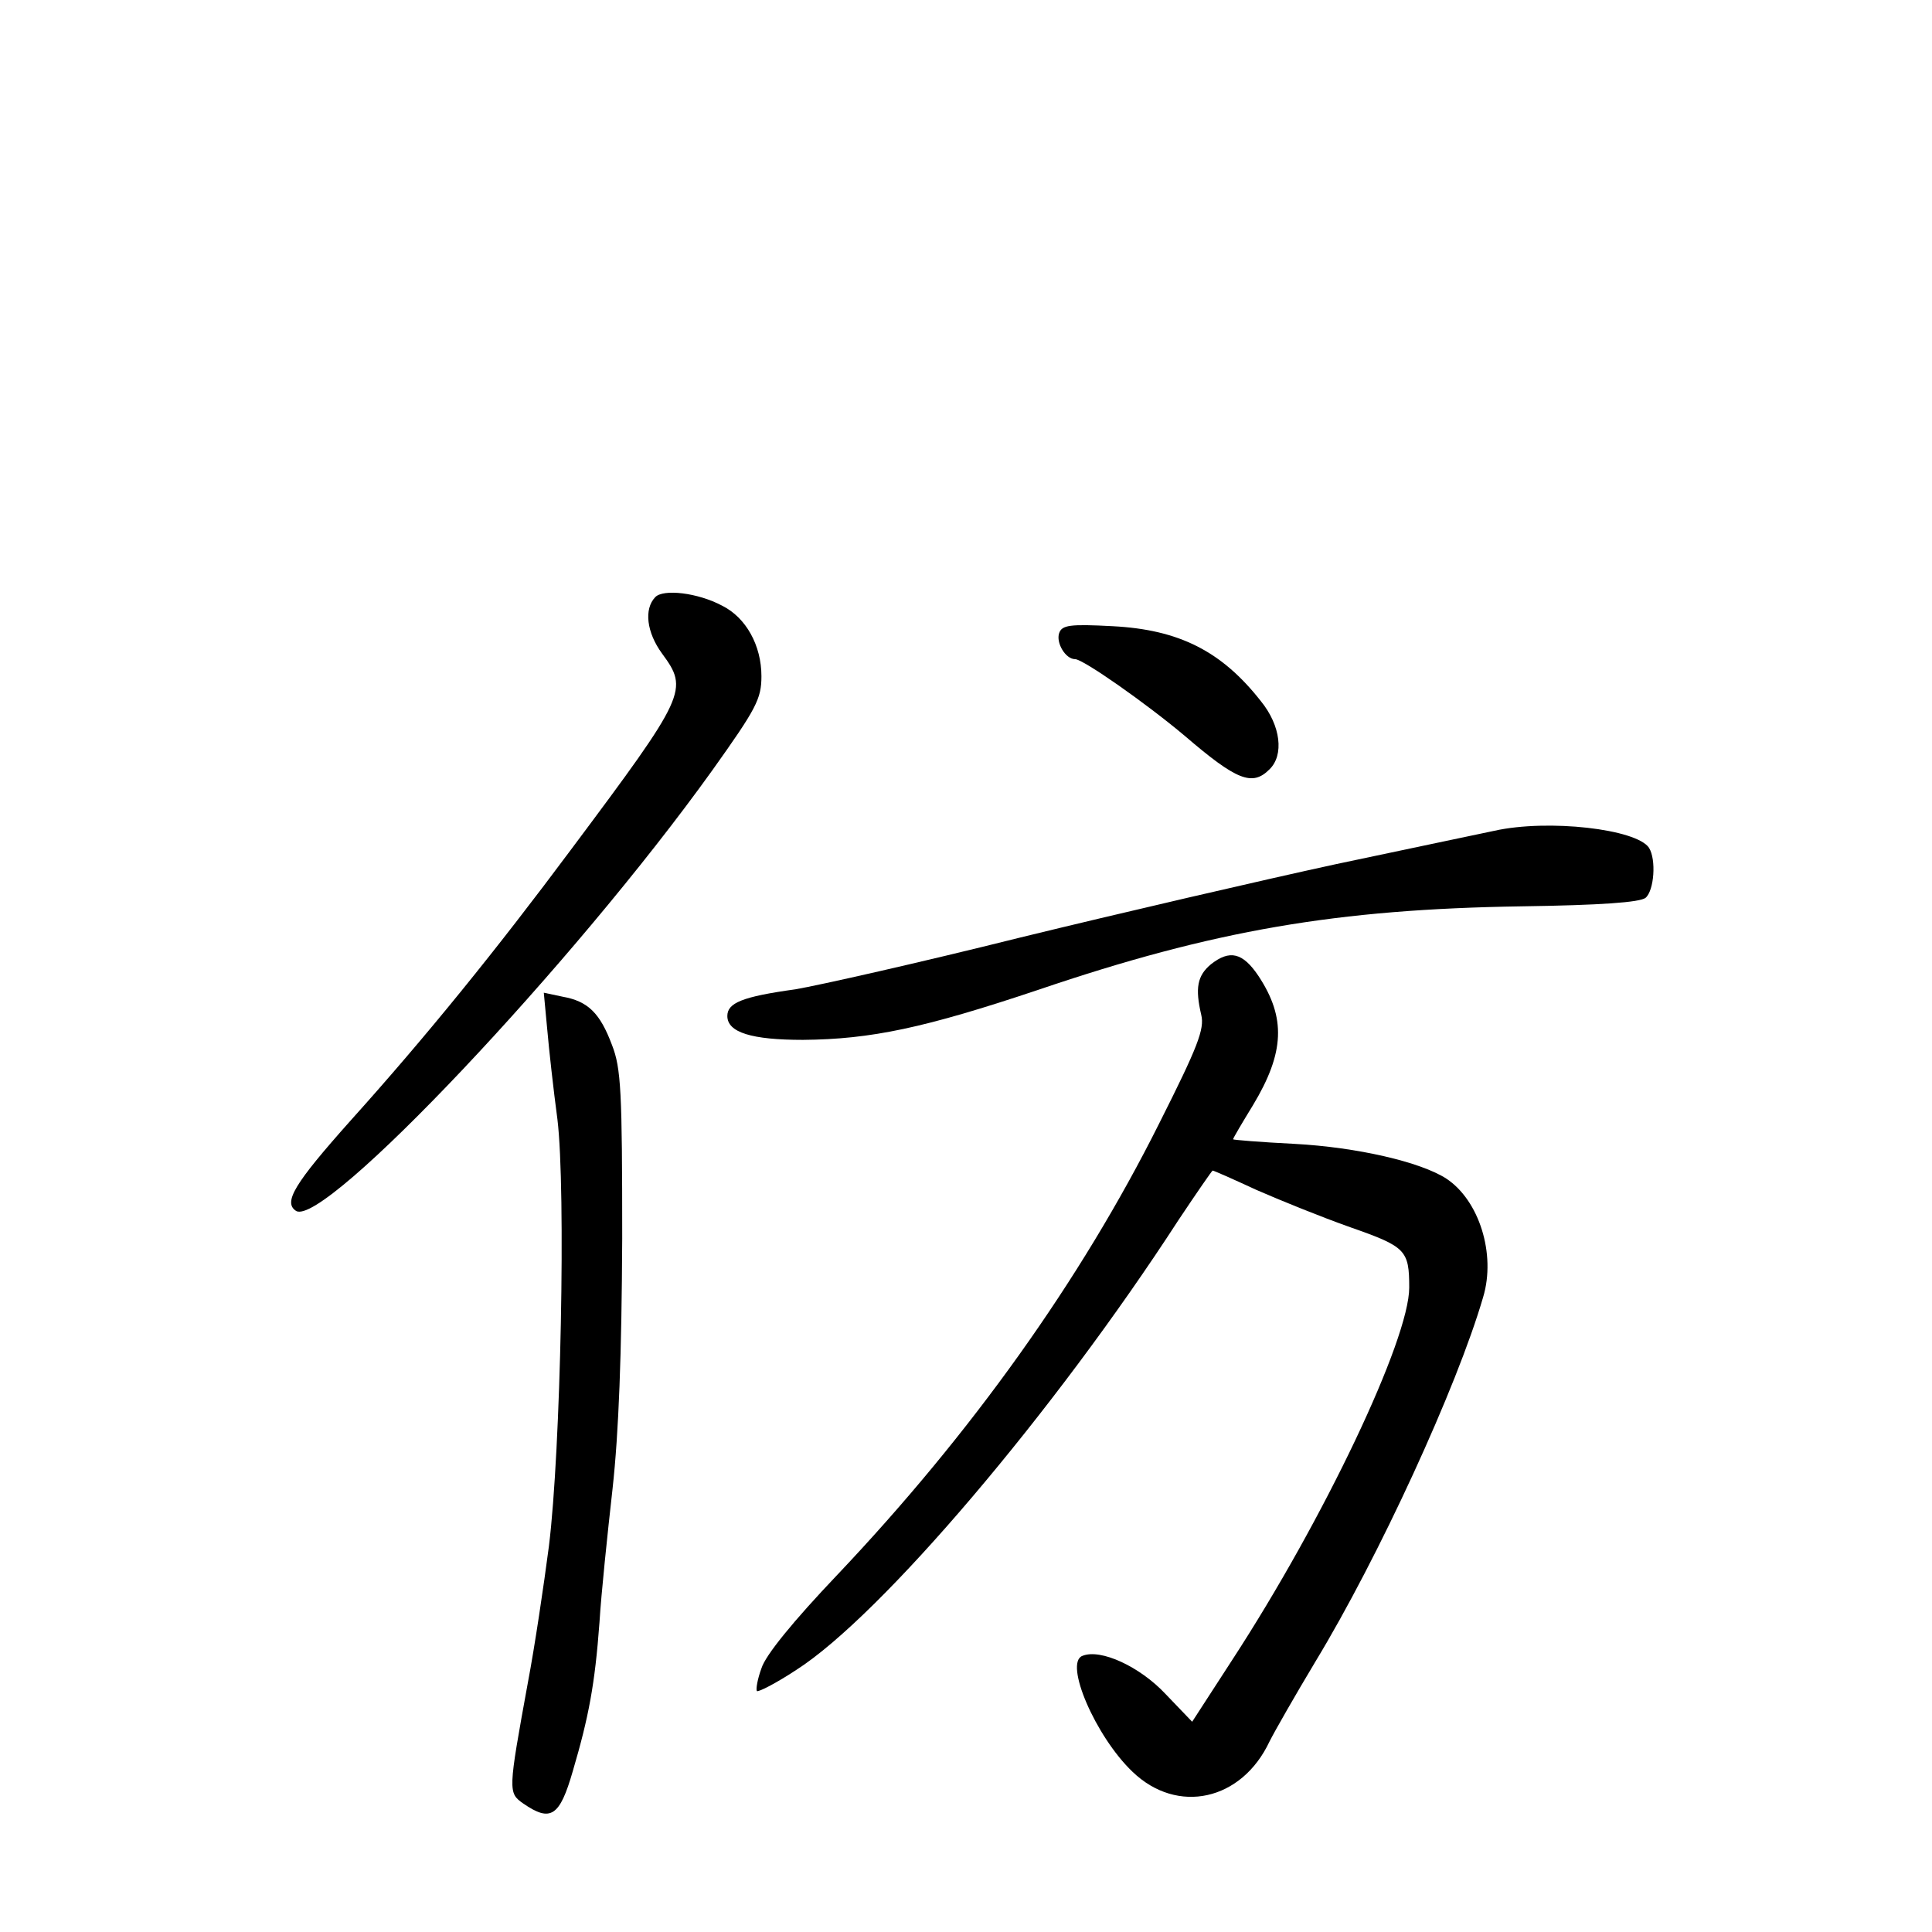 <?xml version="1.0" standalone="no"?>
<!DOCTYPE svg PUBLIC "-//W3C//DTD SVG 20010904//EN"
 "http://www.w3.org/TR/2001/REC-SVG-20010904/DTD/svg10.dtd">
<svg version="1.0" xmlns="http://www.w3.org/2000/svg"
 width="340pt" height="340pt" viewBox="0 0 340 340"
 preserveAspectRatio="xMidYMid meet">
<g transform="translate(0,340) scale(0.1,-0.1)"
fill="#000000" stroke="none">
<path d="M1153 2349 c-20 -21 -15 -62 12 -99 47 -64 44 -72 -160 -345 -131
-176 -254 -328 -388 -477 -99 -111 -119 -144 -96 -159 49 -30 488 434 733 776
77 108 86 125 86 165 0 54 -27 103 -69 124 -43 23 -104 30 -118 15z"/>
<path d="M1864 2286 c-6 -17 11 -46 28 -46 14 0 124 -77 193 -135 92 -79 119
-89 149 -59 26 25 20 77 -15 120 -69 88 -144 126 -261 132 -75 4 -89 2 -94
-12z"/>
<path d="M2630 1938 c-25 -5 -151 -32 -280 -59 -129 -28 -379 -86 -555 -129
-176 -44 -354 -84 -395 -91 -94 -13 -120 -24 -120 -47 0 -29 43 -42 133 -42
120 1 214 21 414 88 309 105 526 142 851 147 139 2 208 7 218 15 15 13 19 67
6 88 -22 33 -177 51 -272 30z"/>
<path d="M2131 1703 c-24 -20 -28 -42 -17 -89 6 -25 -6 -56 -74 -191 -138
-276 -331 -546 -567 -795 -77 -81 -126 -141 -133 -164 -7 -19 -10 -37 -8 -40
3 -2 34 14 69 37 149 95 454 454 673 792 32 48 59 87 60 87 2 0 36 -15 77 -34
41 -18 115 -48 166 -66 97 -34 103 -40 103 -106 0 -91 -149 -406 -312 -656
l-70 -108 -47 49 c-45 48 -114 80 -146 67 -33 -12 23 -142 88 -204 79 -76 192
-51 241 53 9 18 45 81 81 141 111 183 249 483 295 641 23 76 -7 171 -65 209
-45 29 -156 55 -267 61 -60 3 -108 7 -108 8 0 2 16 29 35 60 56 93 58 154 10
227 -28 42 -51 47 -84 21z"/>
<path d="M963 1589 c3 -35 11 -107 18 -159 15 -124 6 -582 -15 -751 -9 -69
-25 -177 -37 -240 -35 -192 -35 -194 -8 -213 48 -33 64 -23 87 57 28 95 39
153 47 262 3 50 14 155 23 235 11 100 16 236 17 440 0 260 -2 300 -18 341 -21
56 -42 77 -87 85 l-33 7 6 -64z"/>
</g>
</svg>
